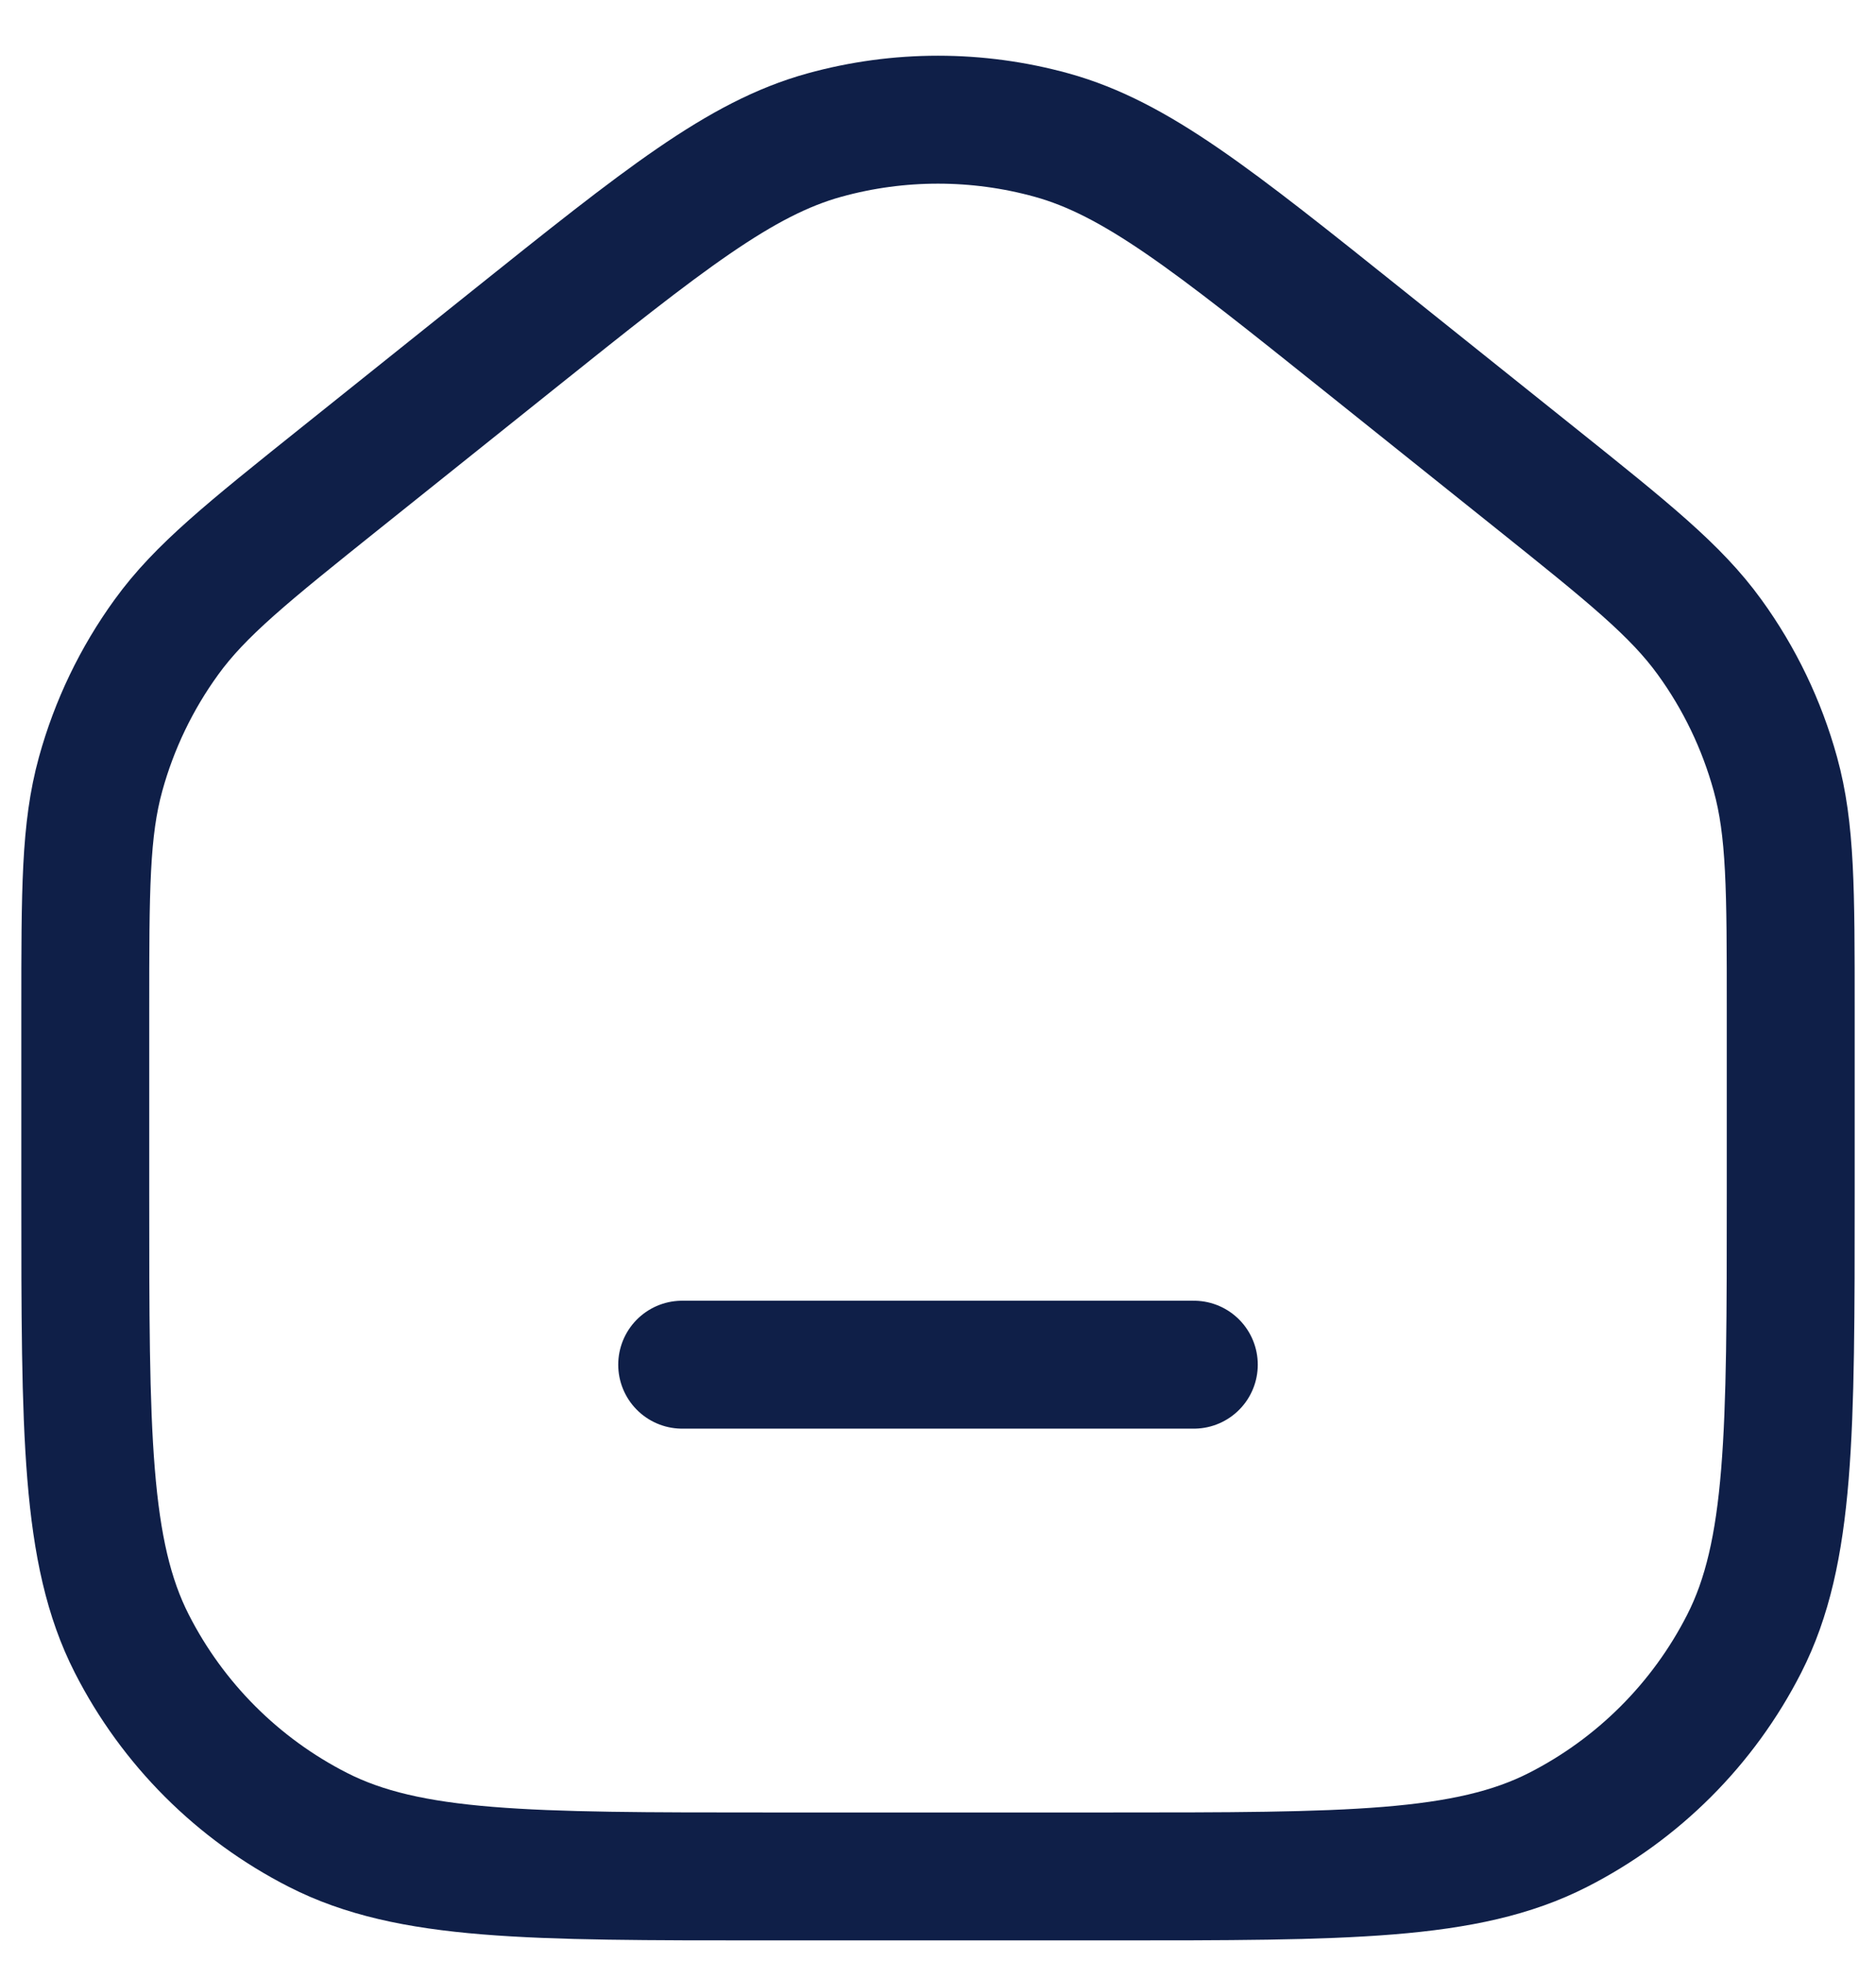 <svg width="22" height="23" viewBox="0 0 22 23" fill="none" xmlns="http://www.w3.org/2000/svg">
<path d="M8 16H14M6.002 3.998L4.002 5.598C2.9 6.48 2.349 6.921 1.952 7.469C1.6 7.954 1.339 8.498 1.18 9.075C1 9.727 1 10.433 1 11.845V14C1 16.8 1 18.2 1.545 19.27C2.024 20.211 2.789 20.976 3.73 21.455C4.8 22 6.2 22 9 22H13C15.8 22 17.2 22 18.27 21.455C19.211 20.976 19.976 20.211 20.455 19.27C21 18.2 21 16.8 21 14V11.845C21 10.433 21 9.727 20.82 9.075C20.661 8.498 20.4 7.954 20.048 7.469C19.651 6.921 19.1 6.48 17.998 5.598L15.998 3.998C14.214 2.571 13.322 1.858 12.333 1.584C11.461 1.343 10.539 1.343 9.667 1.584C8.678 1.858 7.786 2.571 6.002 3.998Z" stroke="#0F1F48" stroke-width="1.5" stroke-linecap="round" stroke-linejoin="round"/>
</svg>

